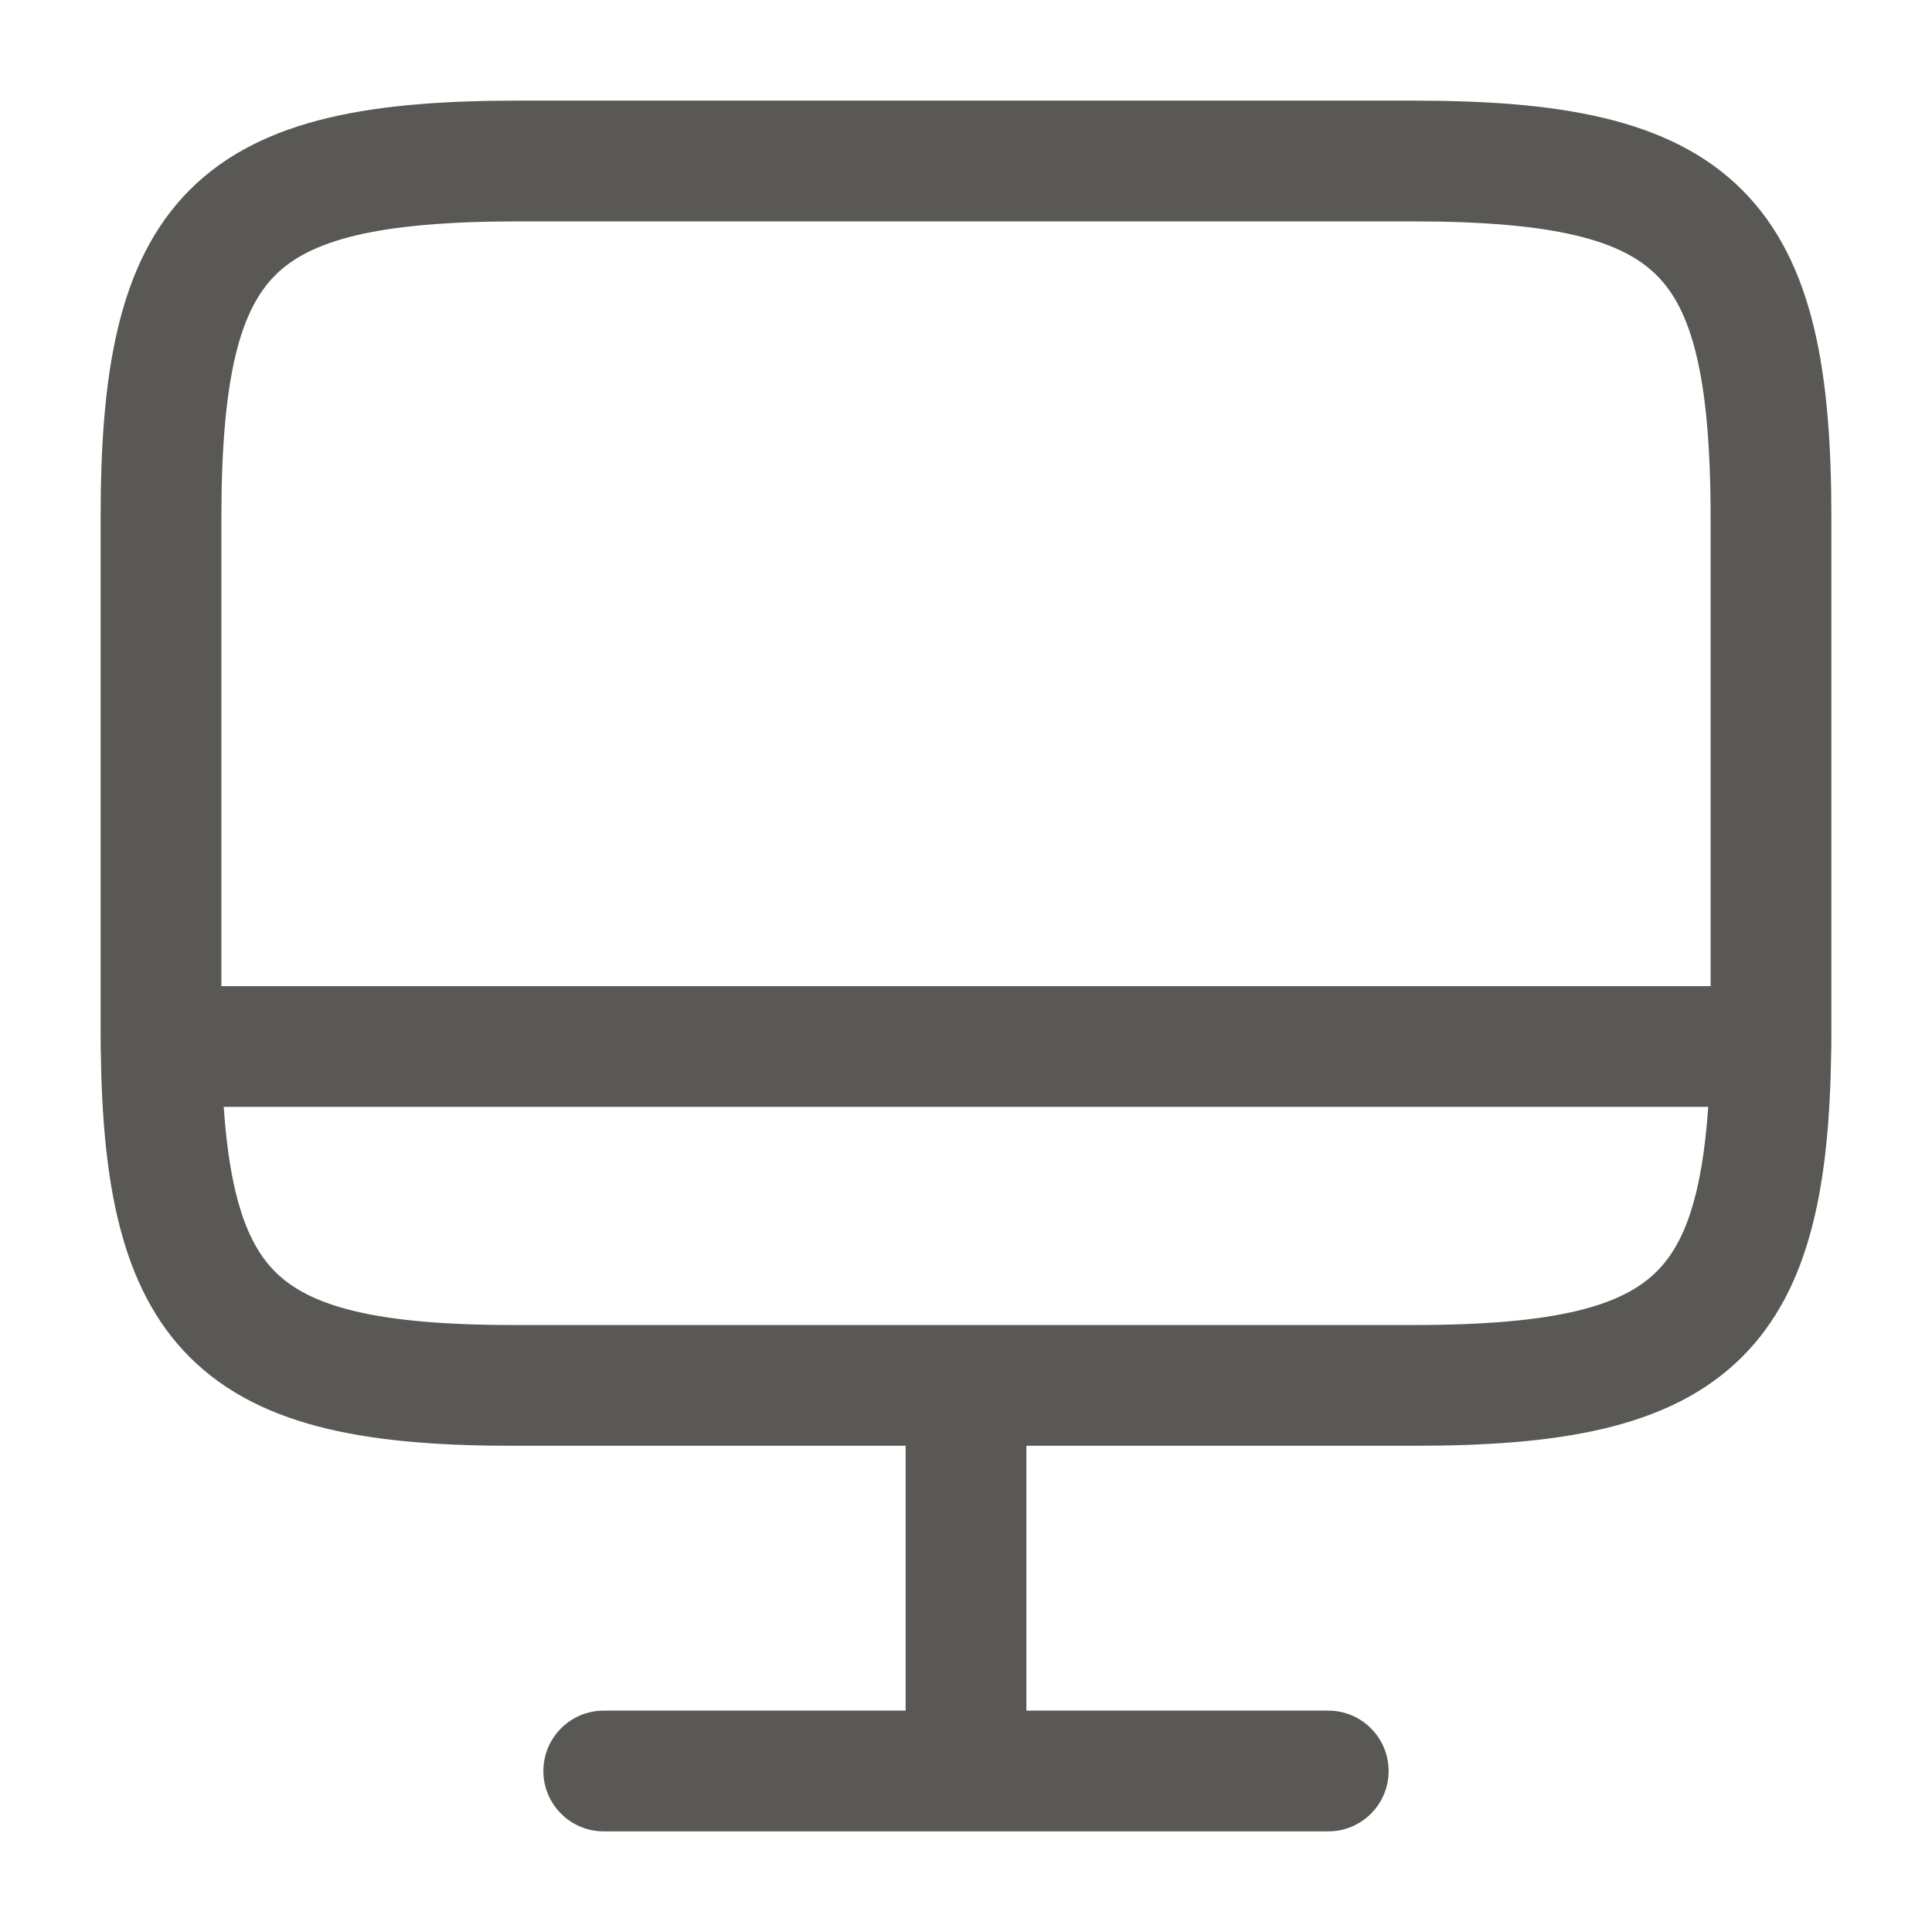 <svg width="24" height="24" viewBox="0 0 24 24" fill="none" xmlns="http://www.w3.org/2000/svg">
<path fill-rule="evenodd" clip-rule="evenodd" d="M3.419 3.419C2.991 3.847 2.75 4.66 2.75 6.44V12.25H21.25V6.44C21.25 4.66 21.009 3.847 20.58 3.42C20.151 2.991 19.335 2.75 17.55 2.75H6.44C4.66 2.75 3.847 2.991 3.419 3.419ZM22.749 12.964C22.75 12.9 22.75 12.835 22.75 12.77V6.44C22.75 4.67 22.546 3.263 21.64 2.358C20.734 1.454 19.325 1.25 17.55 1.25H6.44C4.67 1.25 3.263 1.454 2.358 2.358C1.454 3.263 1.25 4.67 1.25 6.44V12.78C1.25 12.842 1.25 12.904 1.251 12.966C1.25 12.977 1.25 12.988 1.25 13C1.25 13.017 1.251 13.034 1.252 13.051C1.273 14.694 1.5 16.004 2.359 16.861C3.264 17.764 4.672 17.965 6.441 17.96H11.25V21.25H7.5C7.086 21.25 6.75 21.586 6.75 22C6.75 22.414 7.086 22.75 7.5 22.75H16.5C16.914 22.75 17.25 22.414 17.25 22C17.25 21.586 16.914 21.25 16.5 21.25H12.75V17.96H17.56C19.329 17.96 20.736 17.759 21.641 16.856C22.498 16.001 22.726 14.694 22.748 13.053C22.749 13.036 22.75 13.018 22.75 13C22.75 12.988 22.75 12.976 22.749 12.964ZM21.22 13.75H2.779C2.856 14.874 3.078 15.459 3.419 15.799C3.846 16.225 4.658 16.465 6.438 16.46L6.44 16.46L17.56 16.46C19.341 16.46 20.154 16.221 20.581 15.794C20.921 15.455 21.143 14.872 21.22 13.75Z" fill="#595854"/>
</svg>
